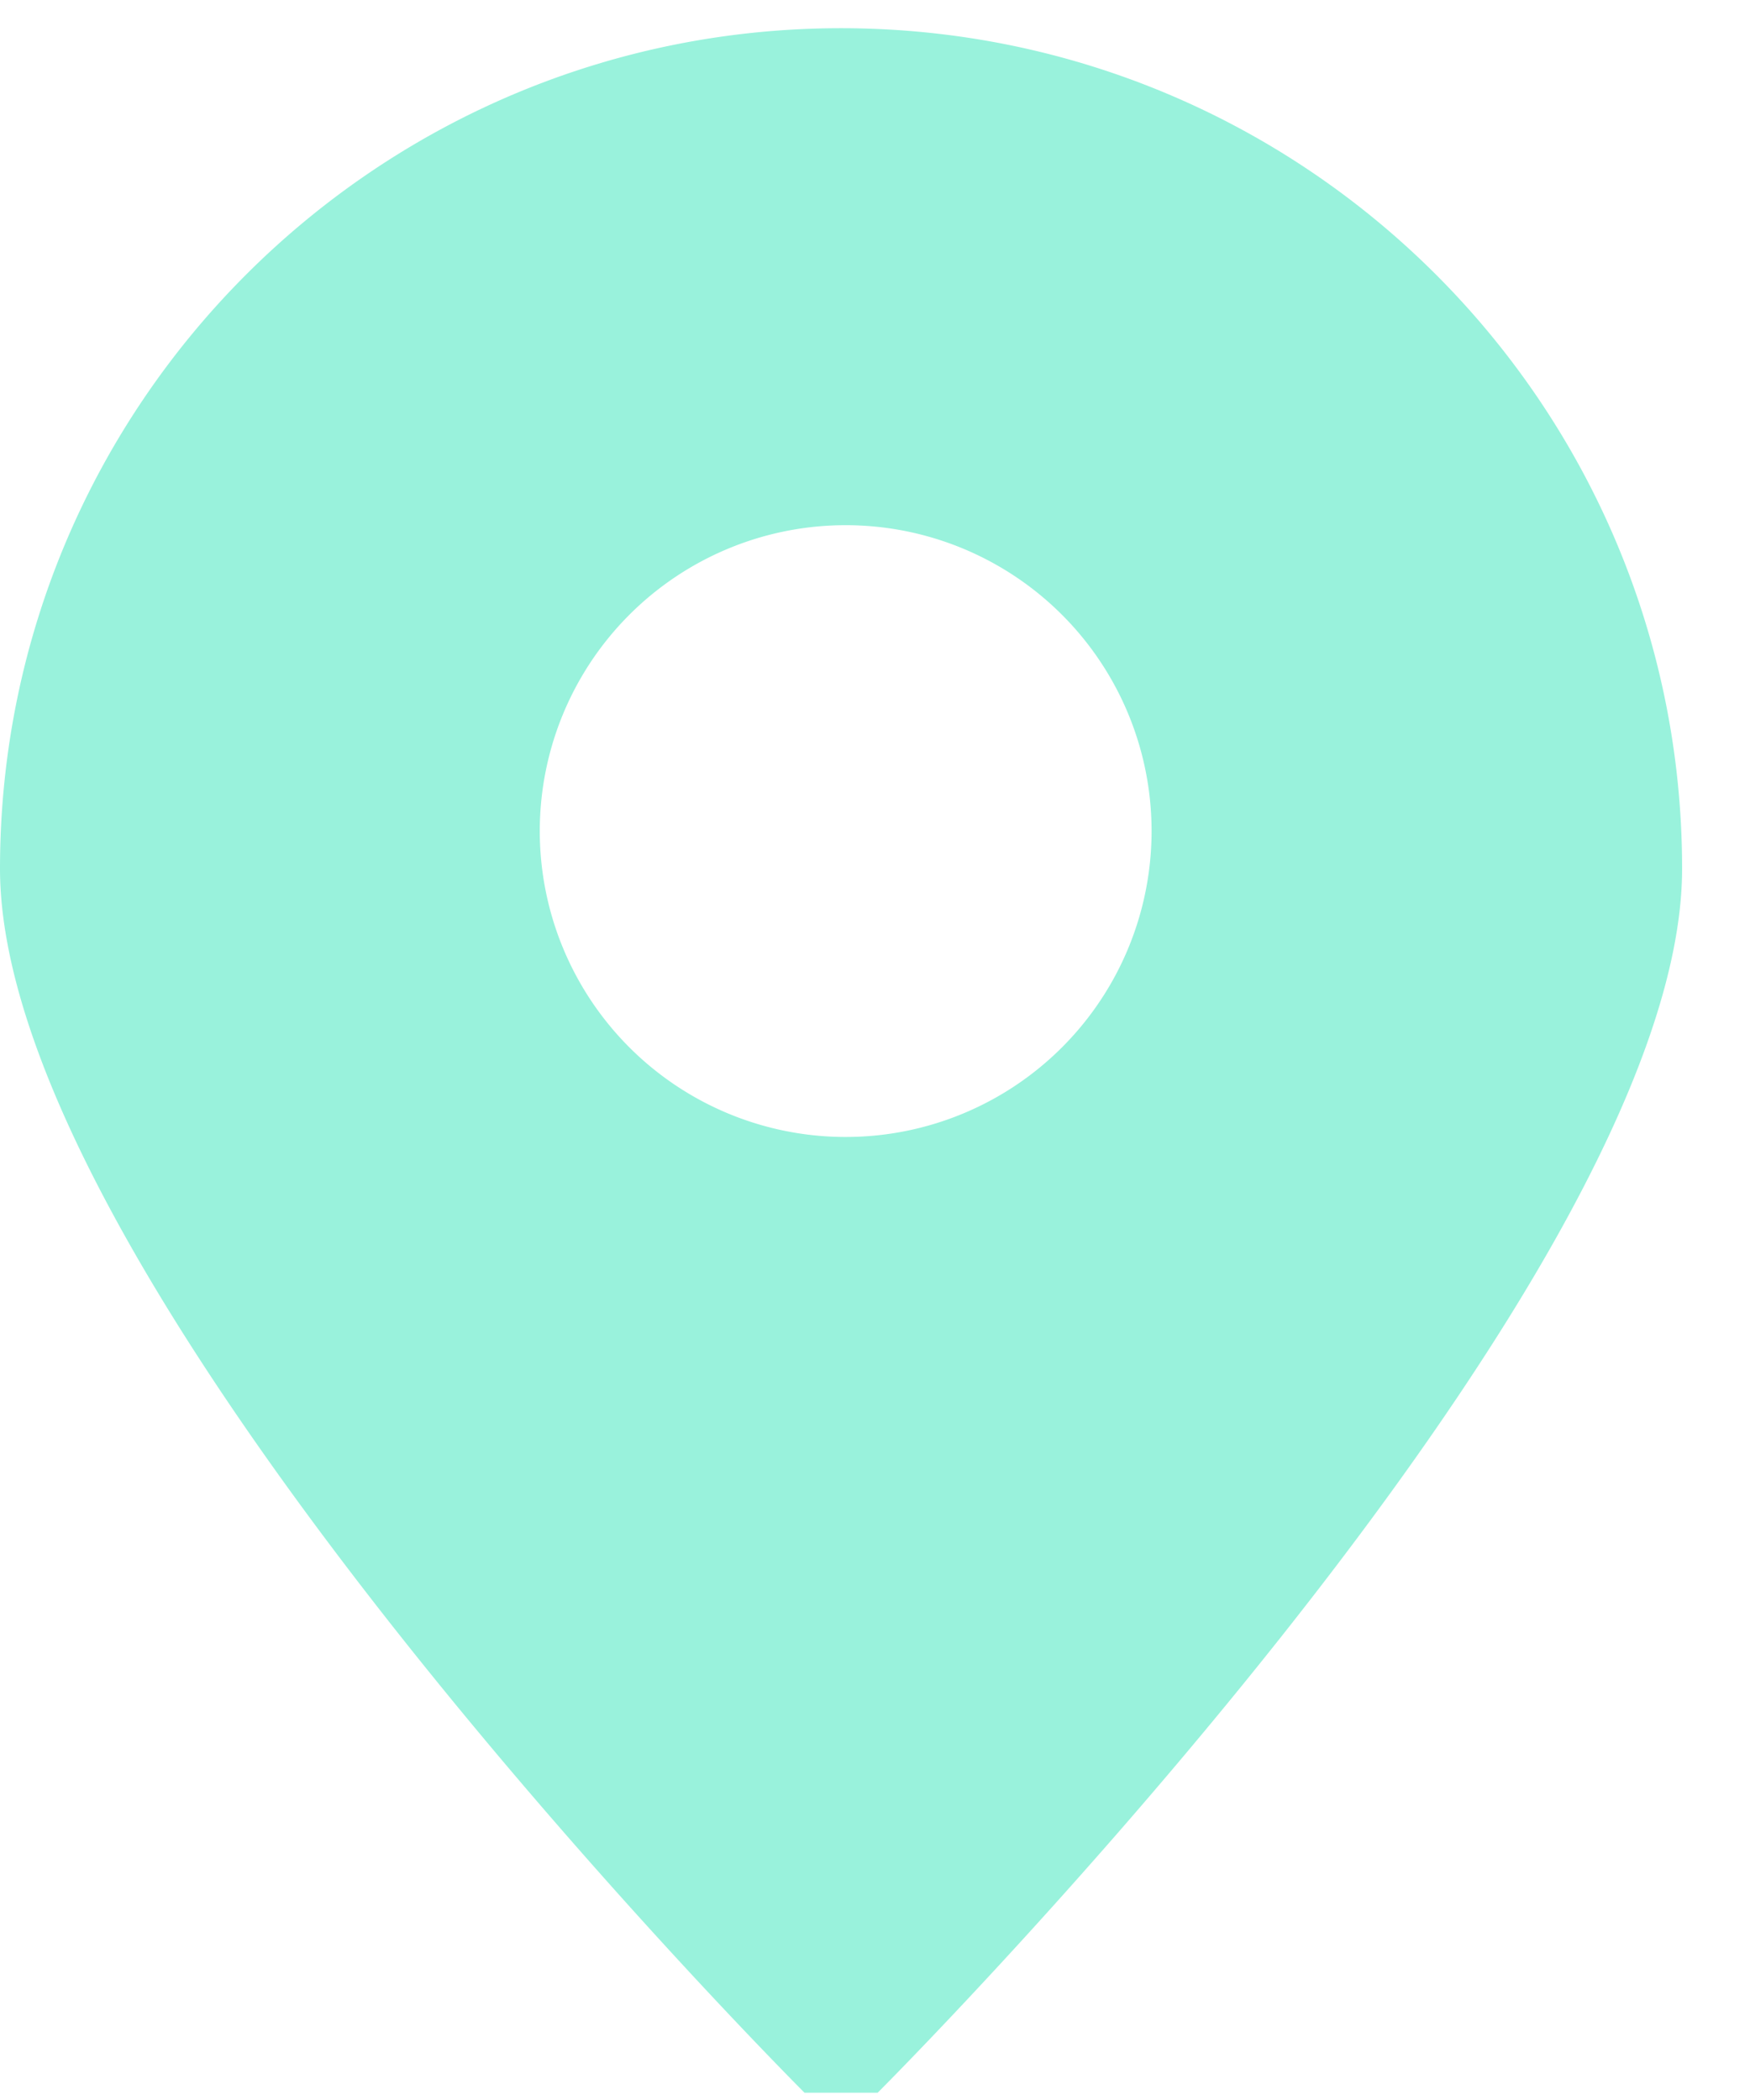<svg width="25" height="30" fill="none" xmlns="http://www.w3.org/2000/svg"><path fill-rule="evenodd" clip-rule="evenodd" d="M12.538 29.896S24.03 18.418 24.03 12.409c0-6.63-5.38-12.006-12.015-12.006C5.38.403 0 5.778 0 12.409c0 6.01 11.493 17.487 11.493 17.487h1.045zm-.523-13.654a4.37 4.37 0 100-8.739 4.37 4.37 0 000 8.739z" fill="#99F2DC"/></svg>